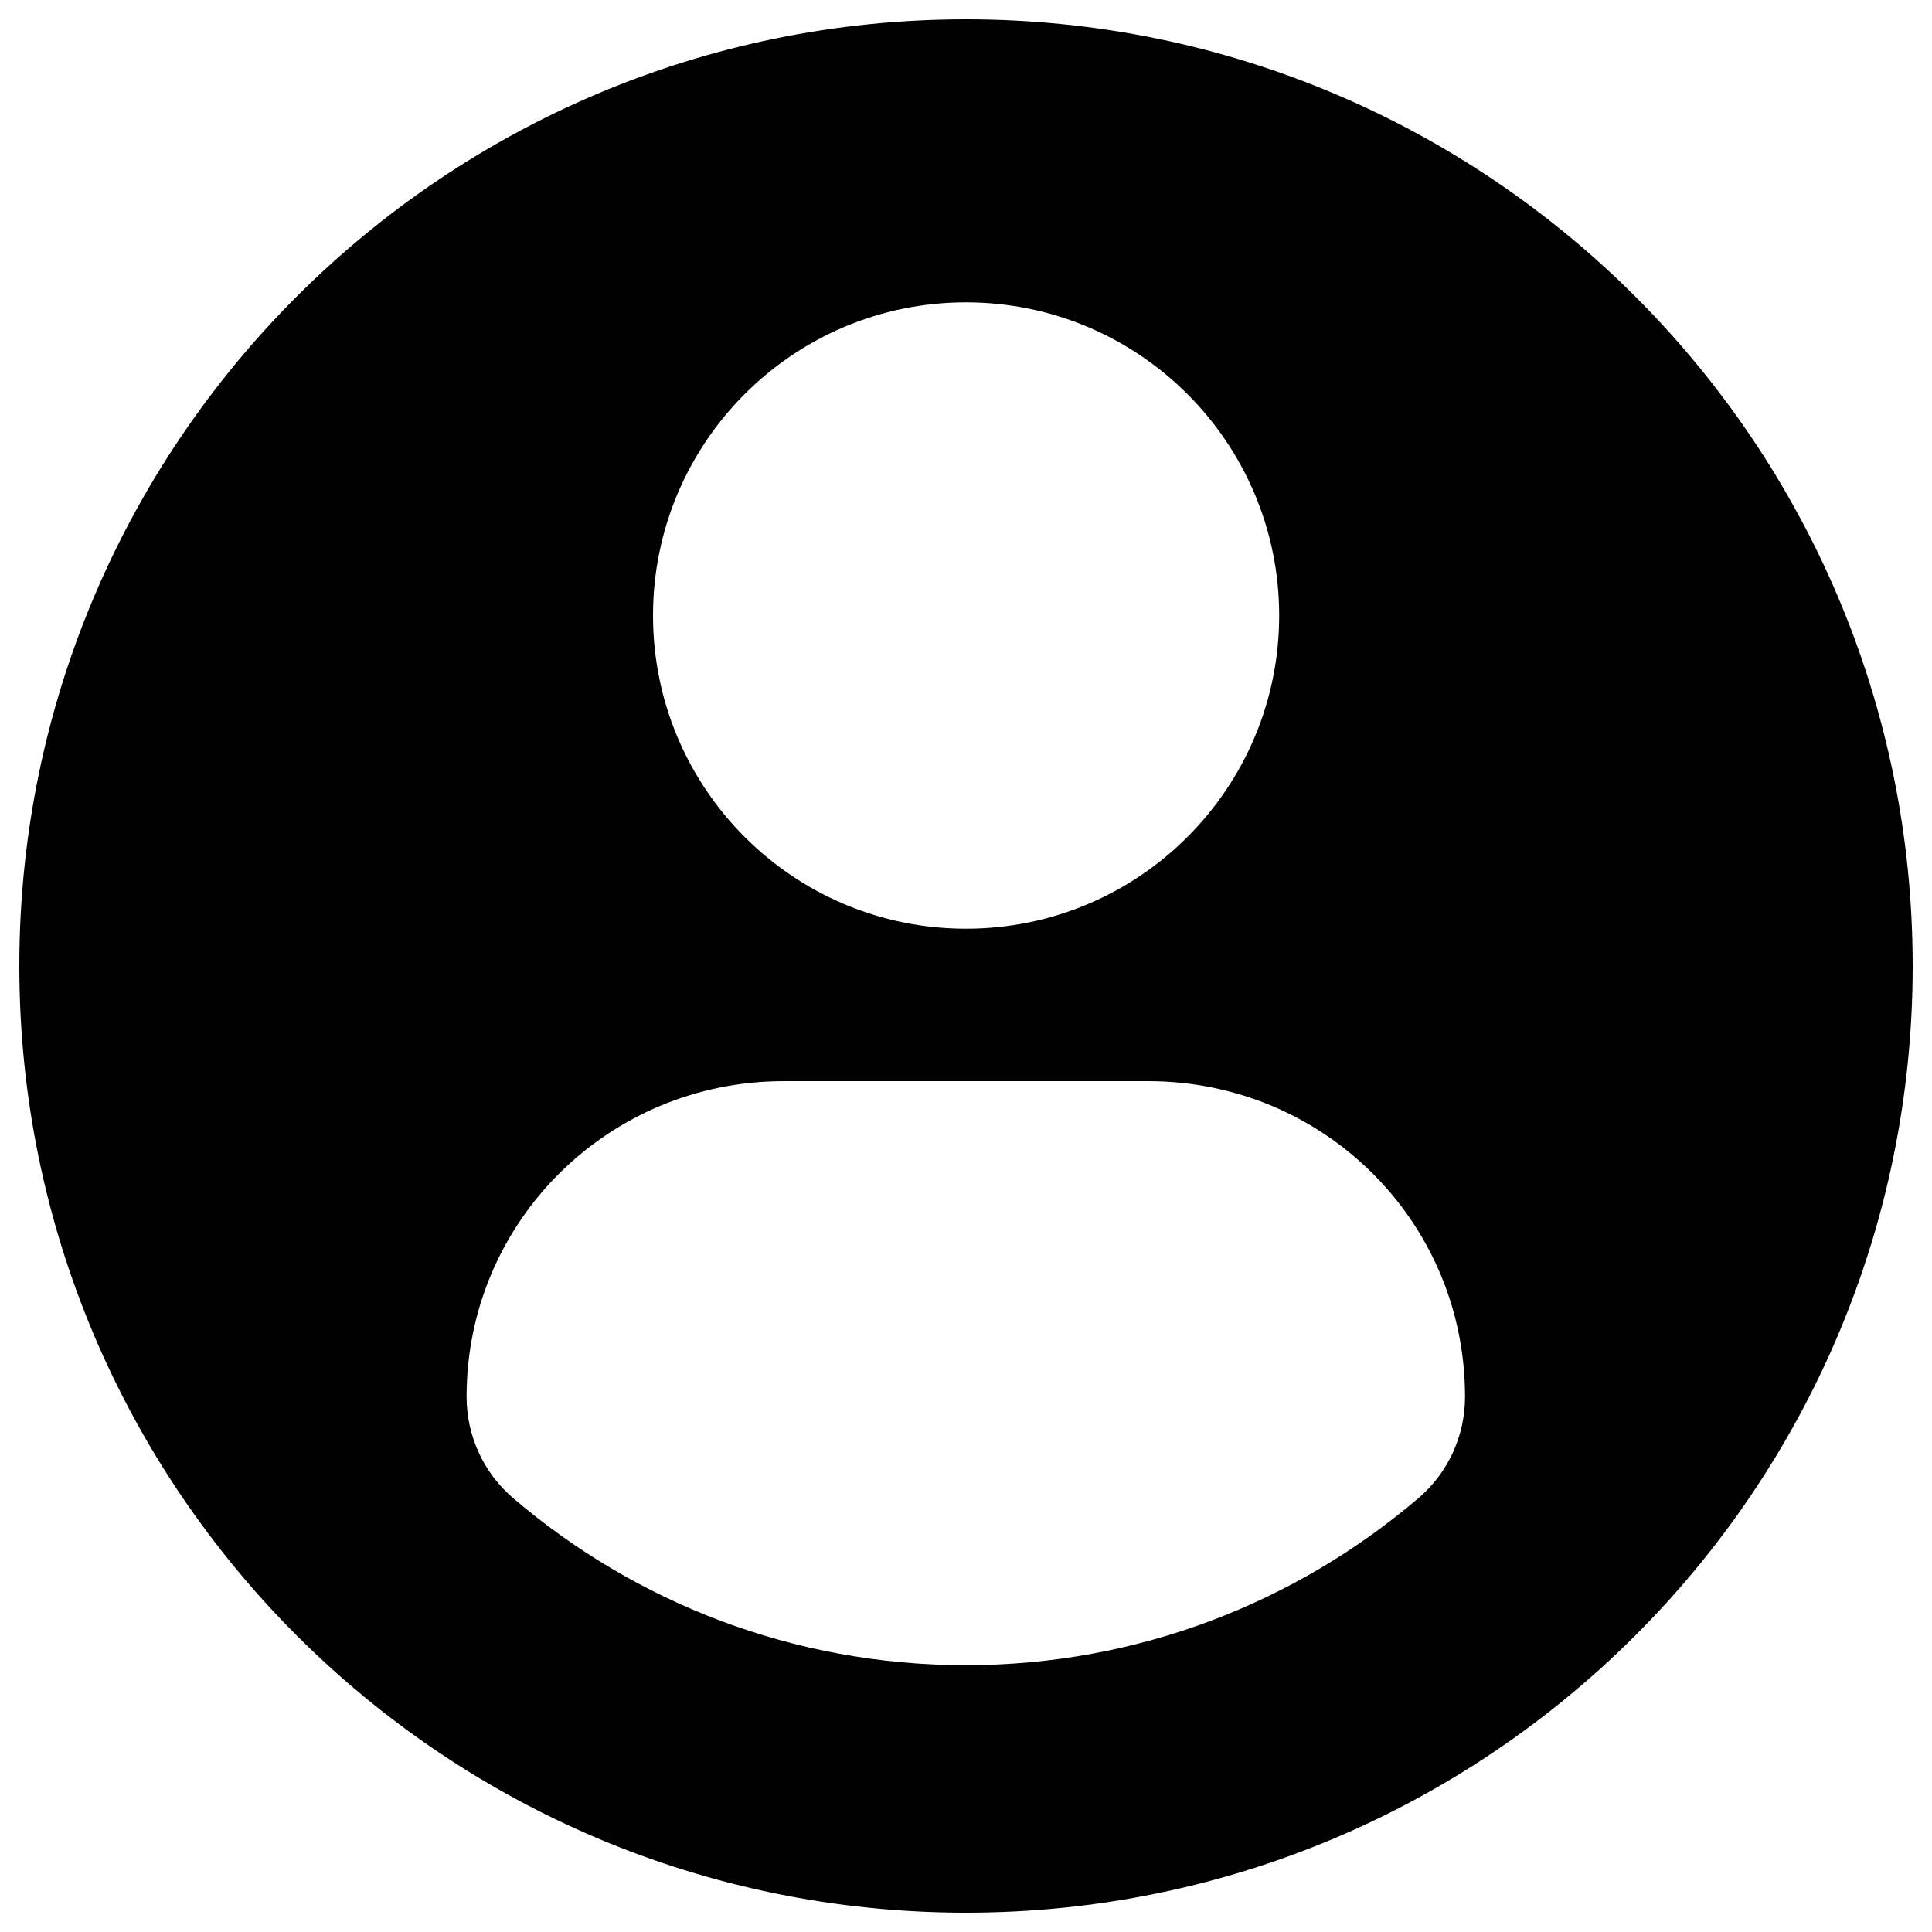 <?xml version="1.0" encoding="utf-8"?>
<!-- Svg Vector Icons : http://www.onlinewebfonts.com/icon -->
<!DOCTYPE svg PUBLIC "-//W3C//DTD SVG 1.1//EN" "http://www.w3.org/Graphics/SVG/1.1/DTD/svg11.dtd">
<svg version="1.1" xmlns="http://www.w3.org/2000/svg" xmlns:xlink="http://www.w3.org/1999/xlink" x="0px" y="0px" viewBox="0 0 1000 1000" enable-background="new 0 0 1000 1000" xml:space="preserve">
<g><path d="M500,10C229.4,10,10,229.4,10,500c0,270.6,219.4,490,490,490c270.6,0,490-219.4,490-490C990,229.4,770.6,10,500,10z M500,156.5c89.5,0,162.1,72.6,162.1,162.1c0,89.5-72.6,162.1-162.1,162.1c-89.5,0-162-72.6-162-162.1C338,229.1,410.5,156.5,500,156.5z M499.9,861.9c-89.3,0-171.1-32.5-234.2-86.4c-15.4-13.1-24.2-32.3-24.2-52.5c0-90.8,73.5-163.4,164.2-163.4h188.6c90.8,0,164,72.6,164,163.4c0,20.2-8.8,39.4-24.2,52.5C671,829.3,589.2,861.9,499.9,861.9z"/></g>
</svg>